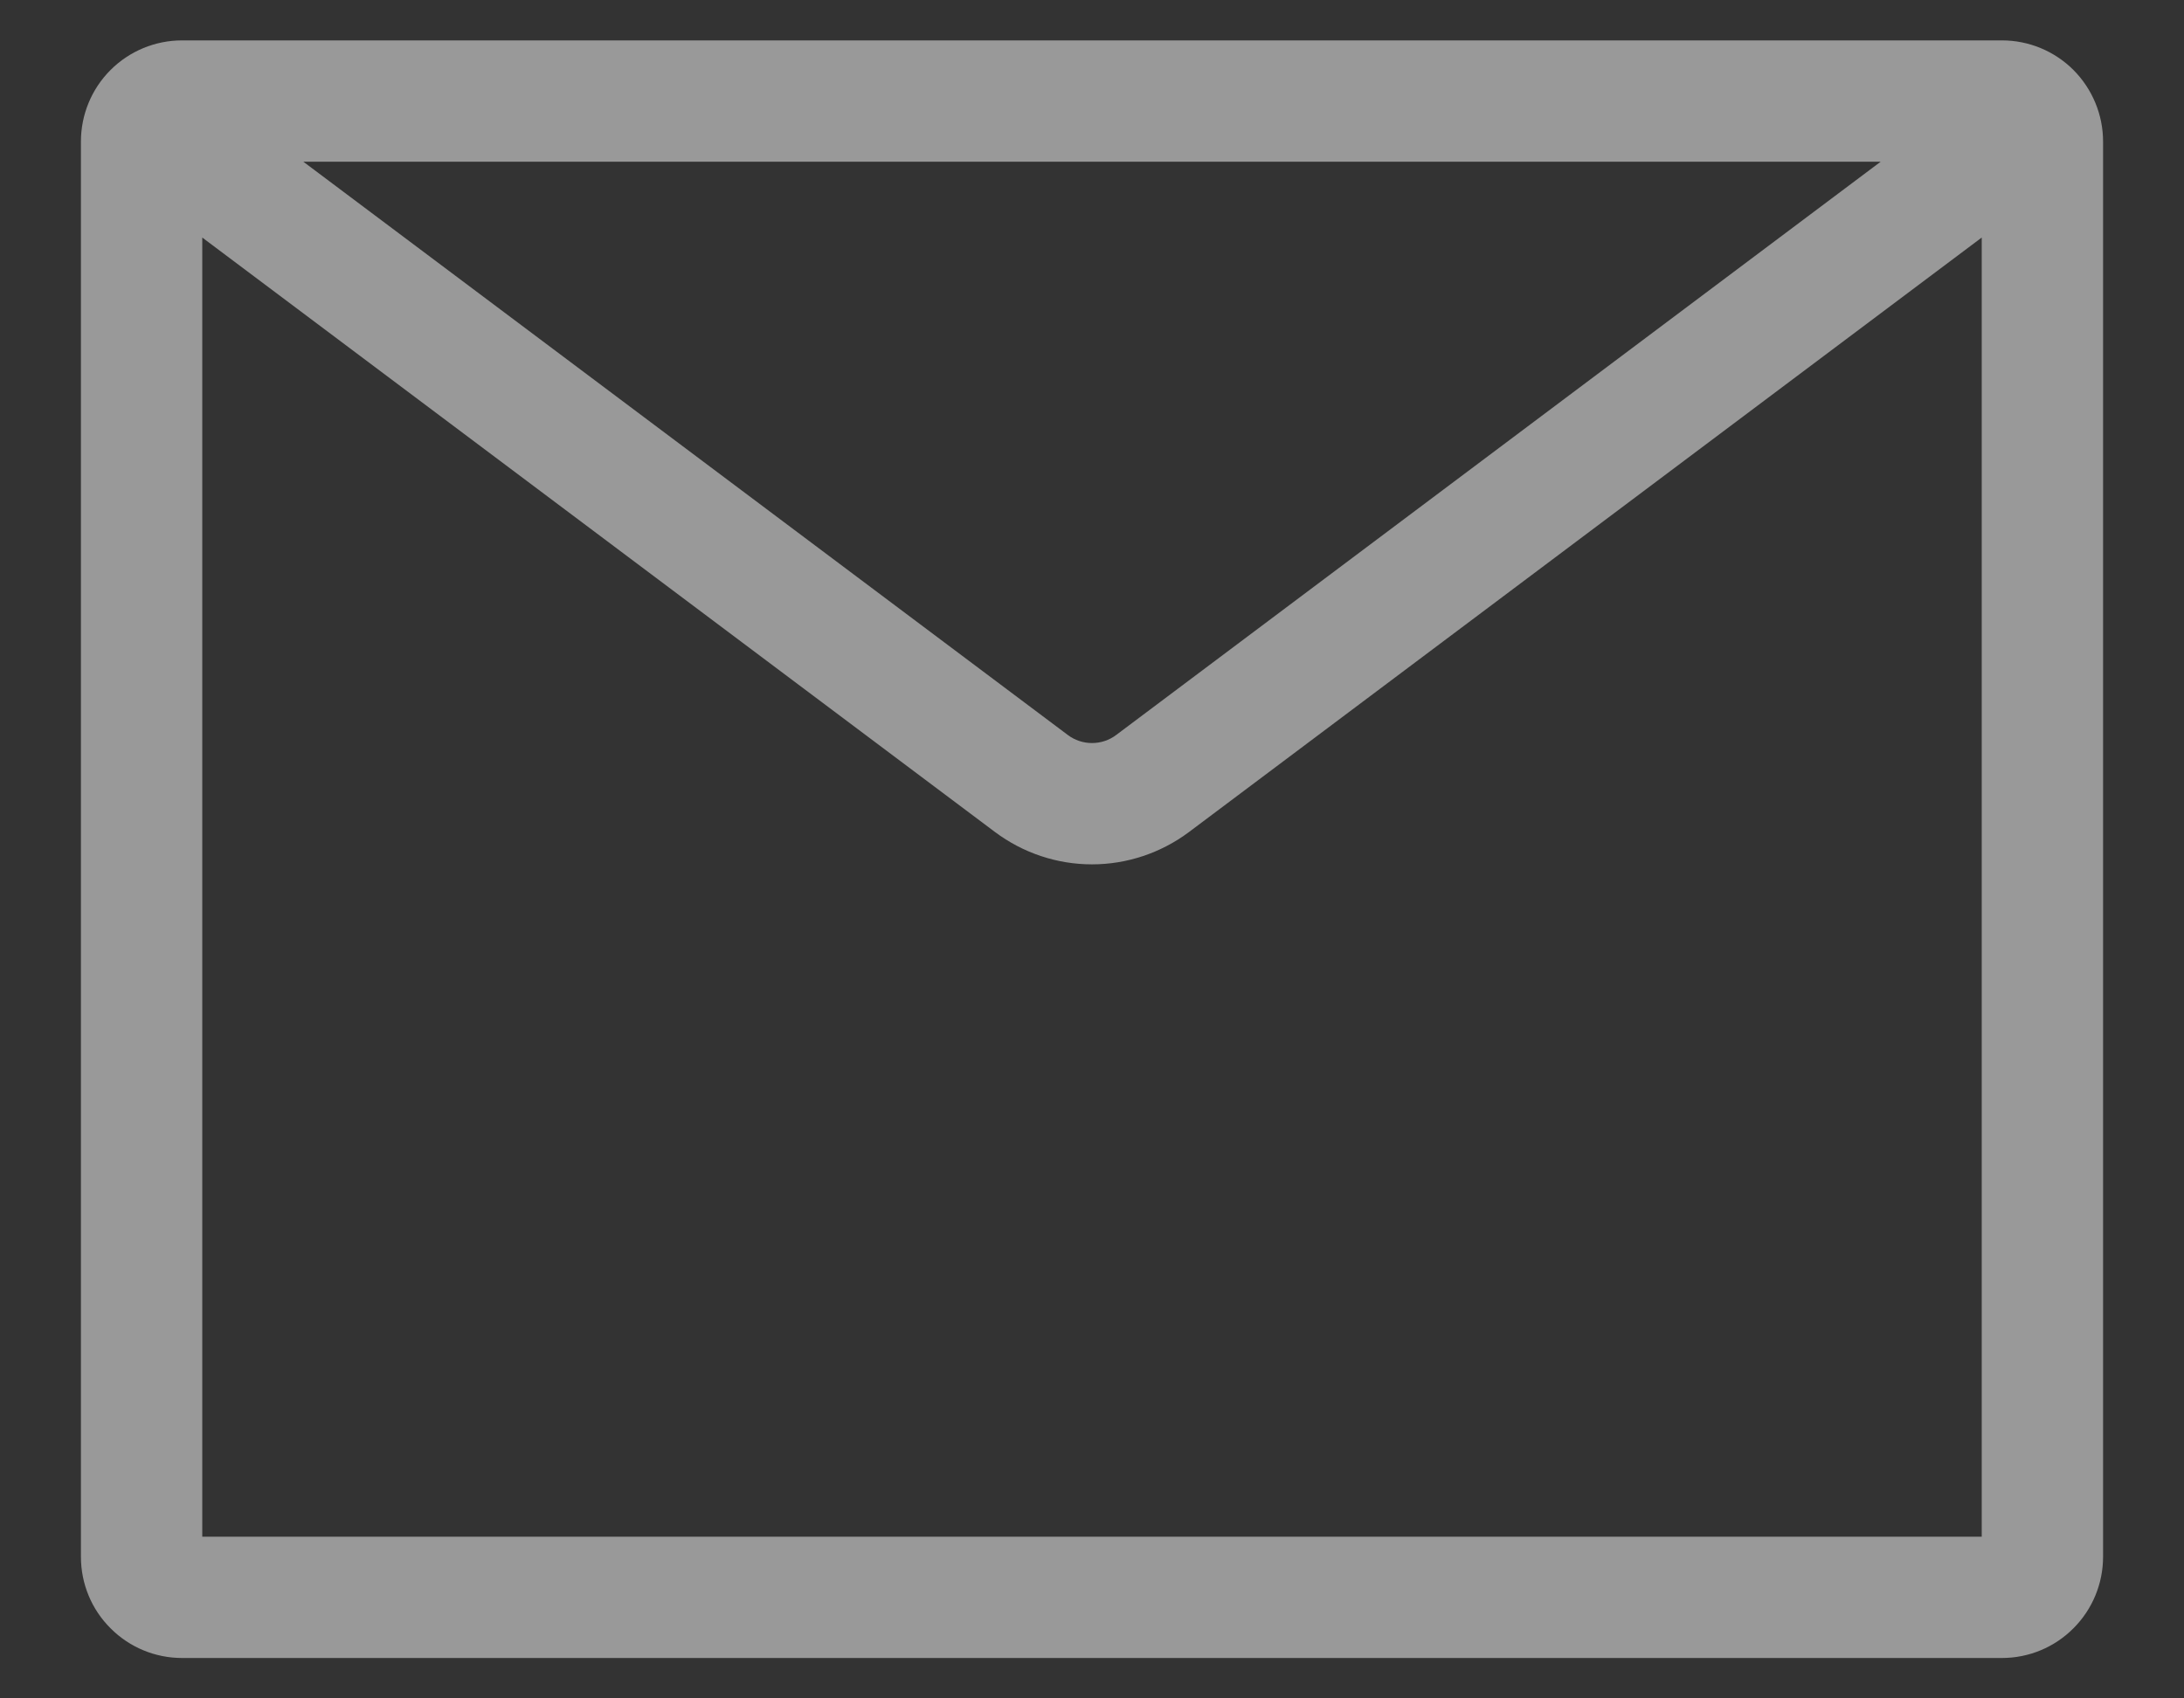 <svg width="18" height="14" viewBox="0 0 18 14" fill="none" xmlns="http://www.w3.org/2000/svg">
<rect x="0" y="0" width="18" height="14" fill="#333333" stroke="none"/>
<path fill-rule="evenodd" clip-rule="evenodd" d="M2.5 1.333L8.8 6.058C8.858 6.102 8.928 6.125 9 6.125C9.072 6.125 9.142 6.102 9.2 6.058L15.5 1.333H2.5ZM16.333 1.958L9.8 6.858C9.569 7.031 9.288 7.125 9 7.125C8.711 7.125 8.431 7.031 8.2 6.858L1.667 1.958V12.667H16.333V1.958ZM1.5 0.333H16.5C16.721 0.333 16.933 0.421 17.089 0.577C17.245 0.734 17.333 0.946 17.333 1.167V12.833C17.333 13.054 17.245 13.266 17.089 13.422C16.933 13.579 16.721 13.667 16.5 13.667H1.5C1.279 13.667 1.067 13.579 0.911 13.422C0.754 13.266 0.667 13.054 0.667 12.833V1.167C0.667 0.946 0.754 0.734 0.911 0.577C1.067 0.421 1.279 0.333 1.5 0.333Z" fill="white" fill-opacity="0.5"/>
</svg>
